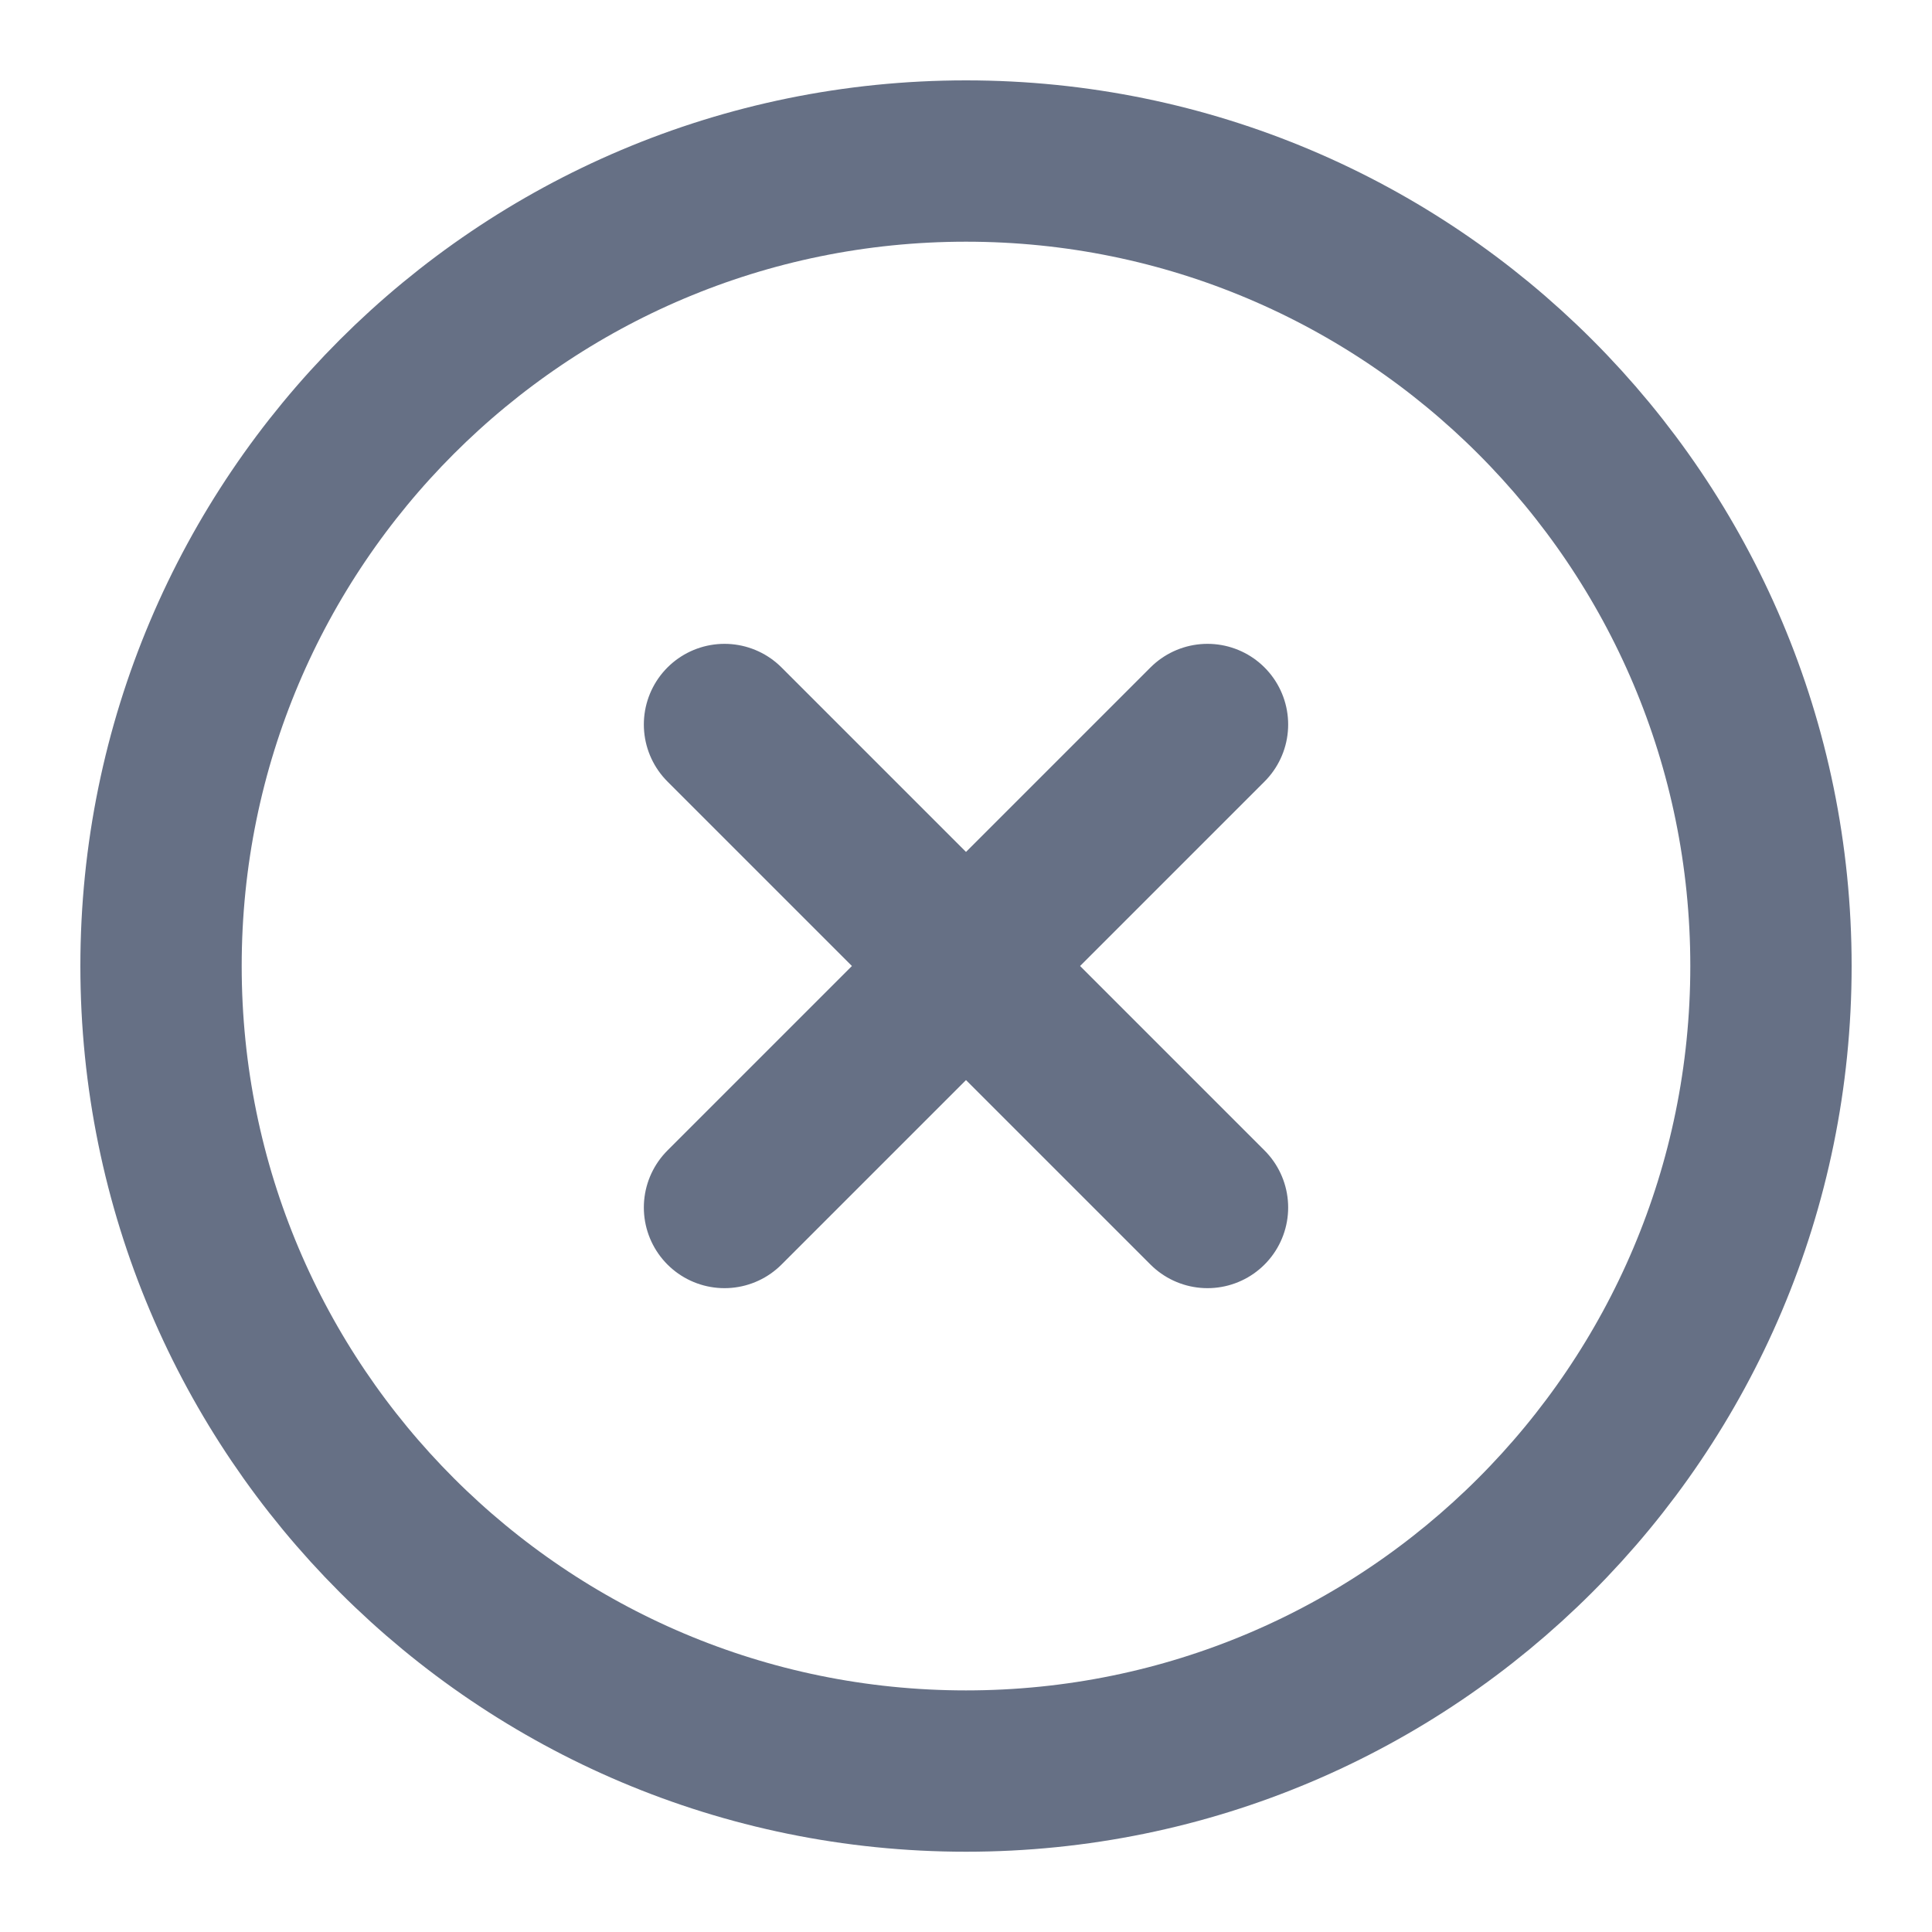 <svg width="20" height="20" viewBox="0 0 20 20" fill="none" xmlns="http://www.w3.org/2000/svg">
<g id="x-circle" clip-path="url(#clip0_1299_26256)">
<path id="Icon" d="M12.5 7.5L7.5 12.5M7.5 7.5L12.5 12.5M18.333 10C18.333 14.603 14.602 18.334 10 18.334C5.398 18.334 1.667 14.603 1.667 10C1.667 5.398 5.398 1.667 10 1.667C14.602 1.667 18.333 5.398 18.333 10Z" stroke="#667085" stroke-width="1.67" stroke-linecap="round" stroke-linejoin="round"/>
</g>
<defs>
<clipPath id="clip0_1299_26256">
<rect width="20" height="20" fill="white"/>
</clipPath>
</defs>
</svg>
